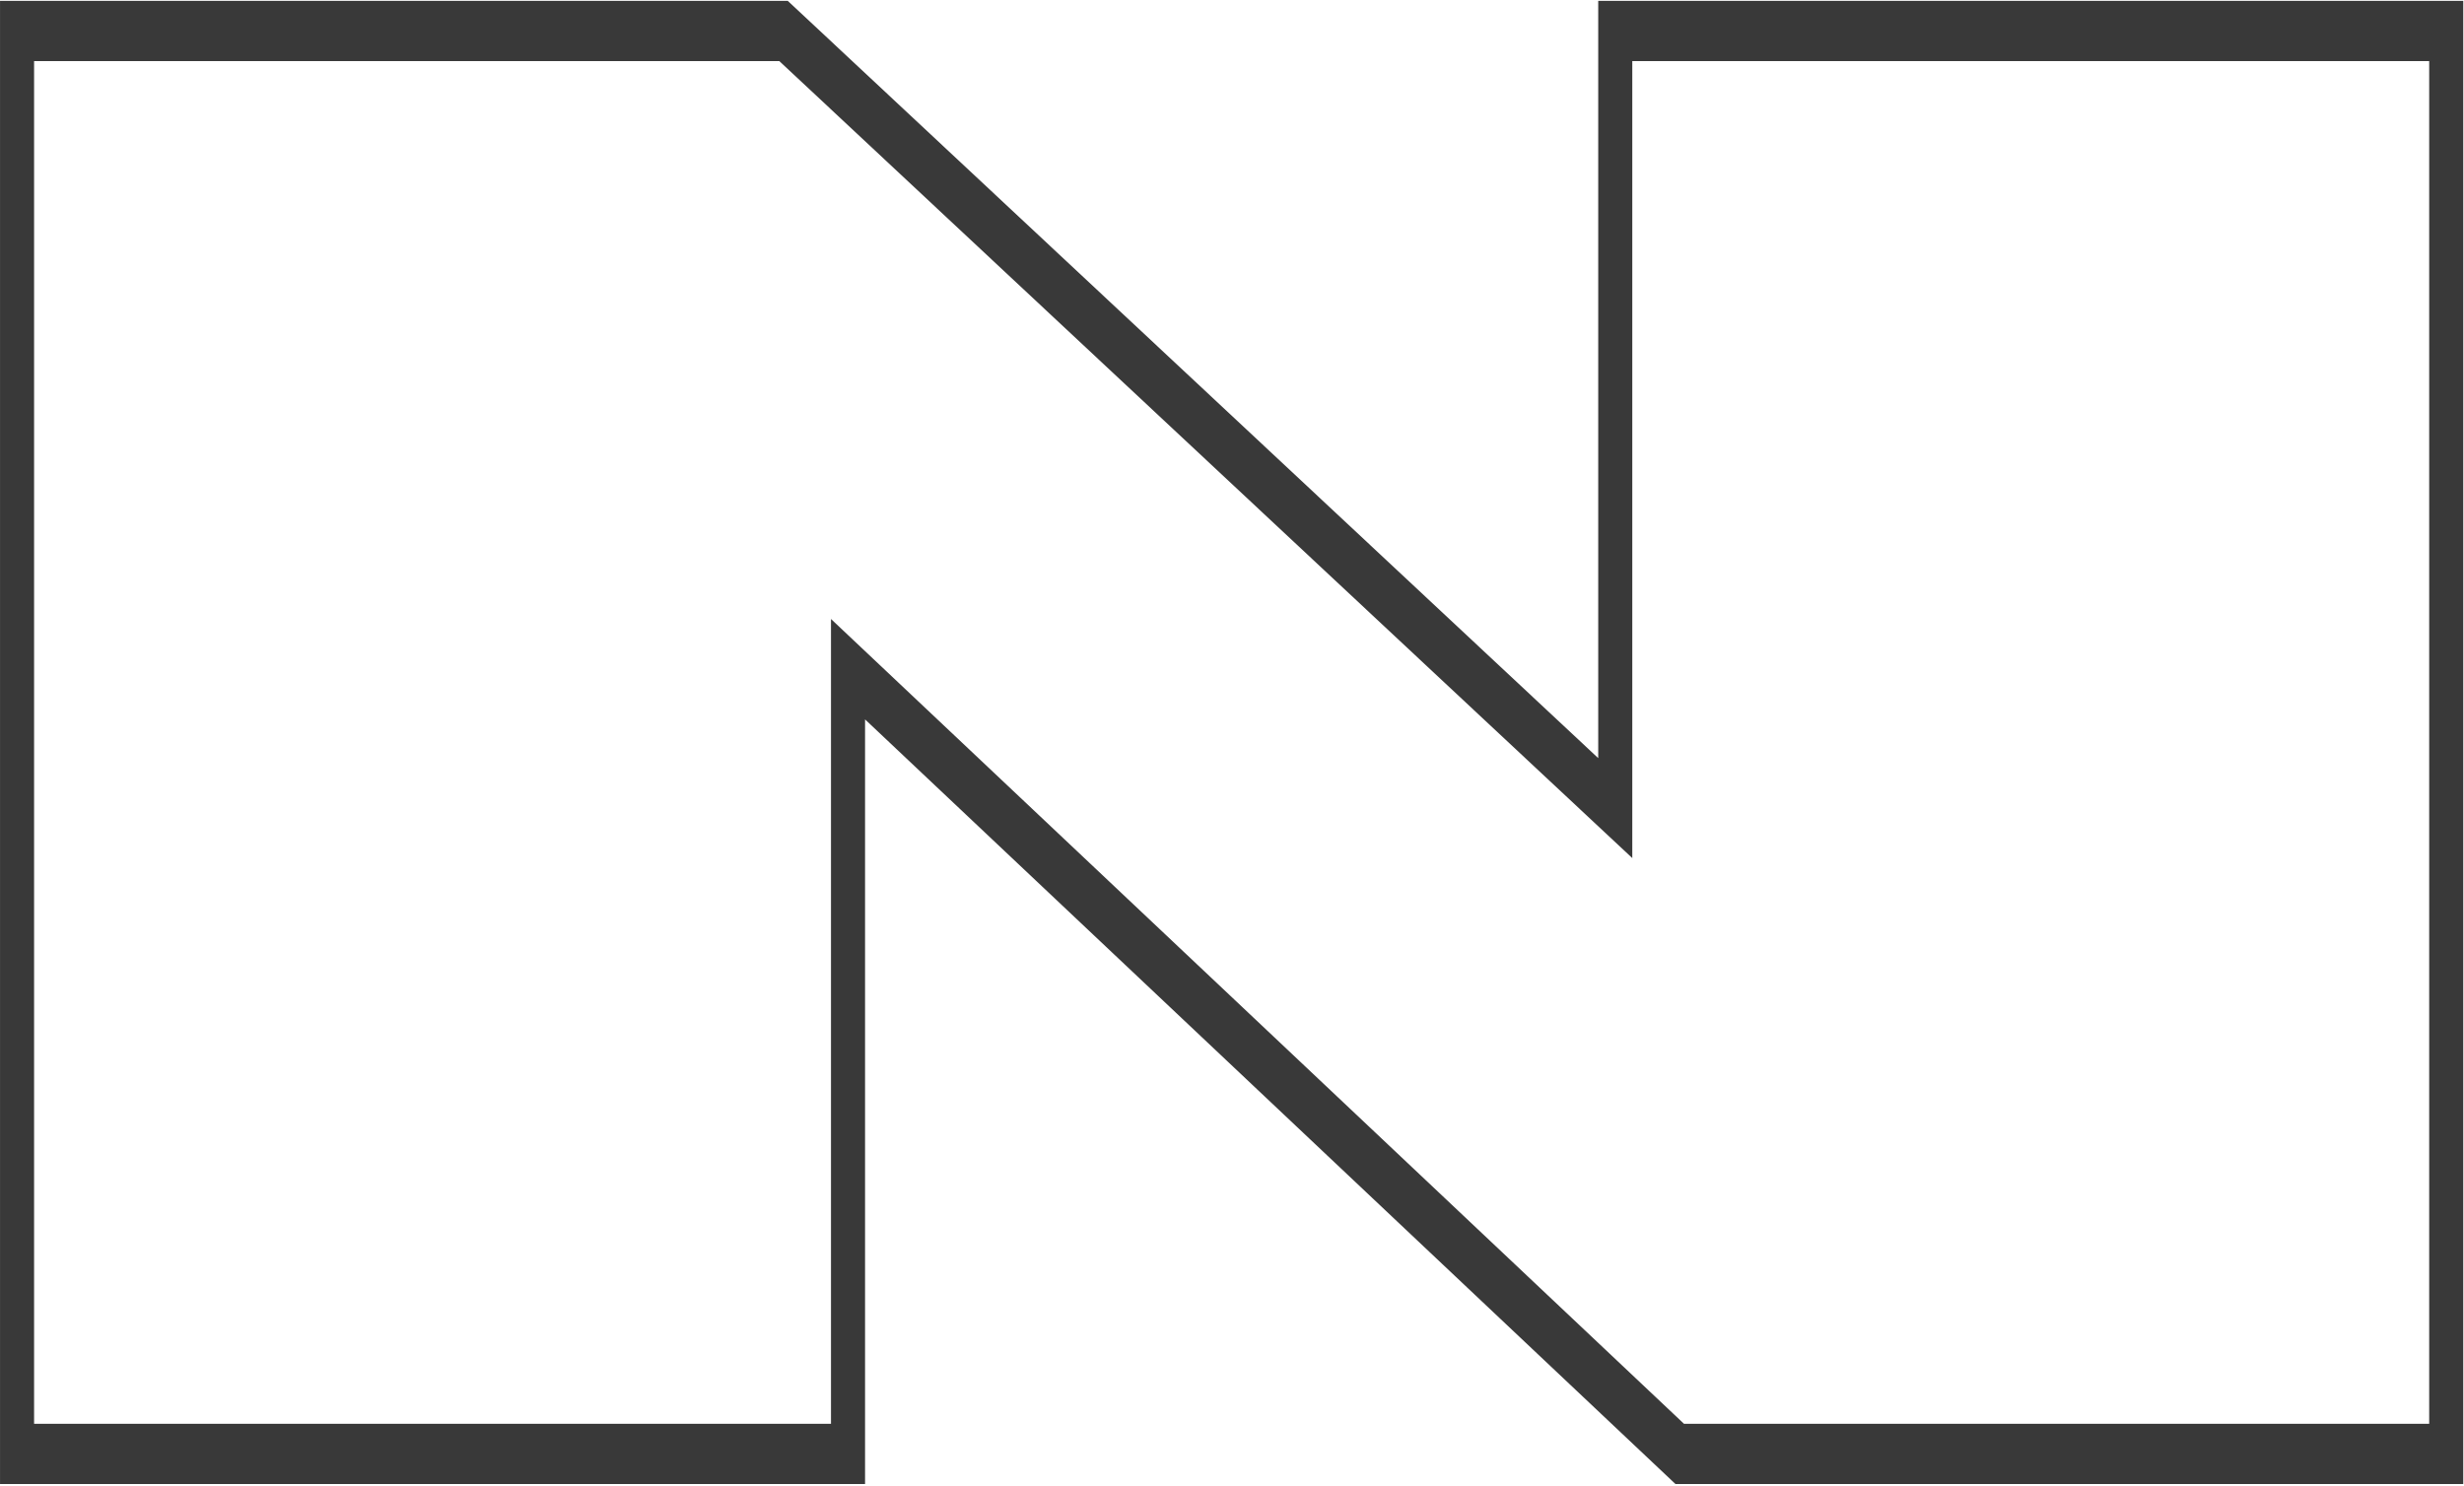 <svg viewBox="0 0 1383 834" fill="none" xmlns="http://www.w3.org/2000/svg">
<path fill-rule="evenodd" clip-rule="evenodd" d="M916.175 34.301V481.723L437.423 34.301H19.132V799.284H466.42V347.497L945.172 799.284H1363.46V34.301H916.175ZM485.539 403.869L940.391 833.102H1382.58V0.482H897.056V425.607L442.163 0.482H0.013V833.102H485.539V403.869Z" fill="#393939"/>
</svg>
